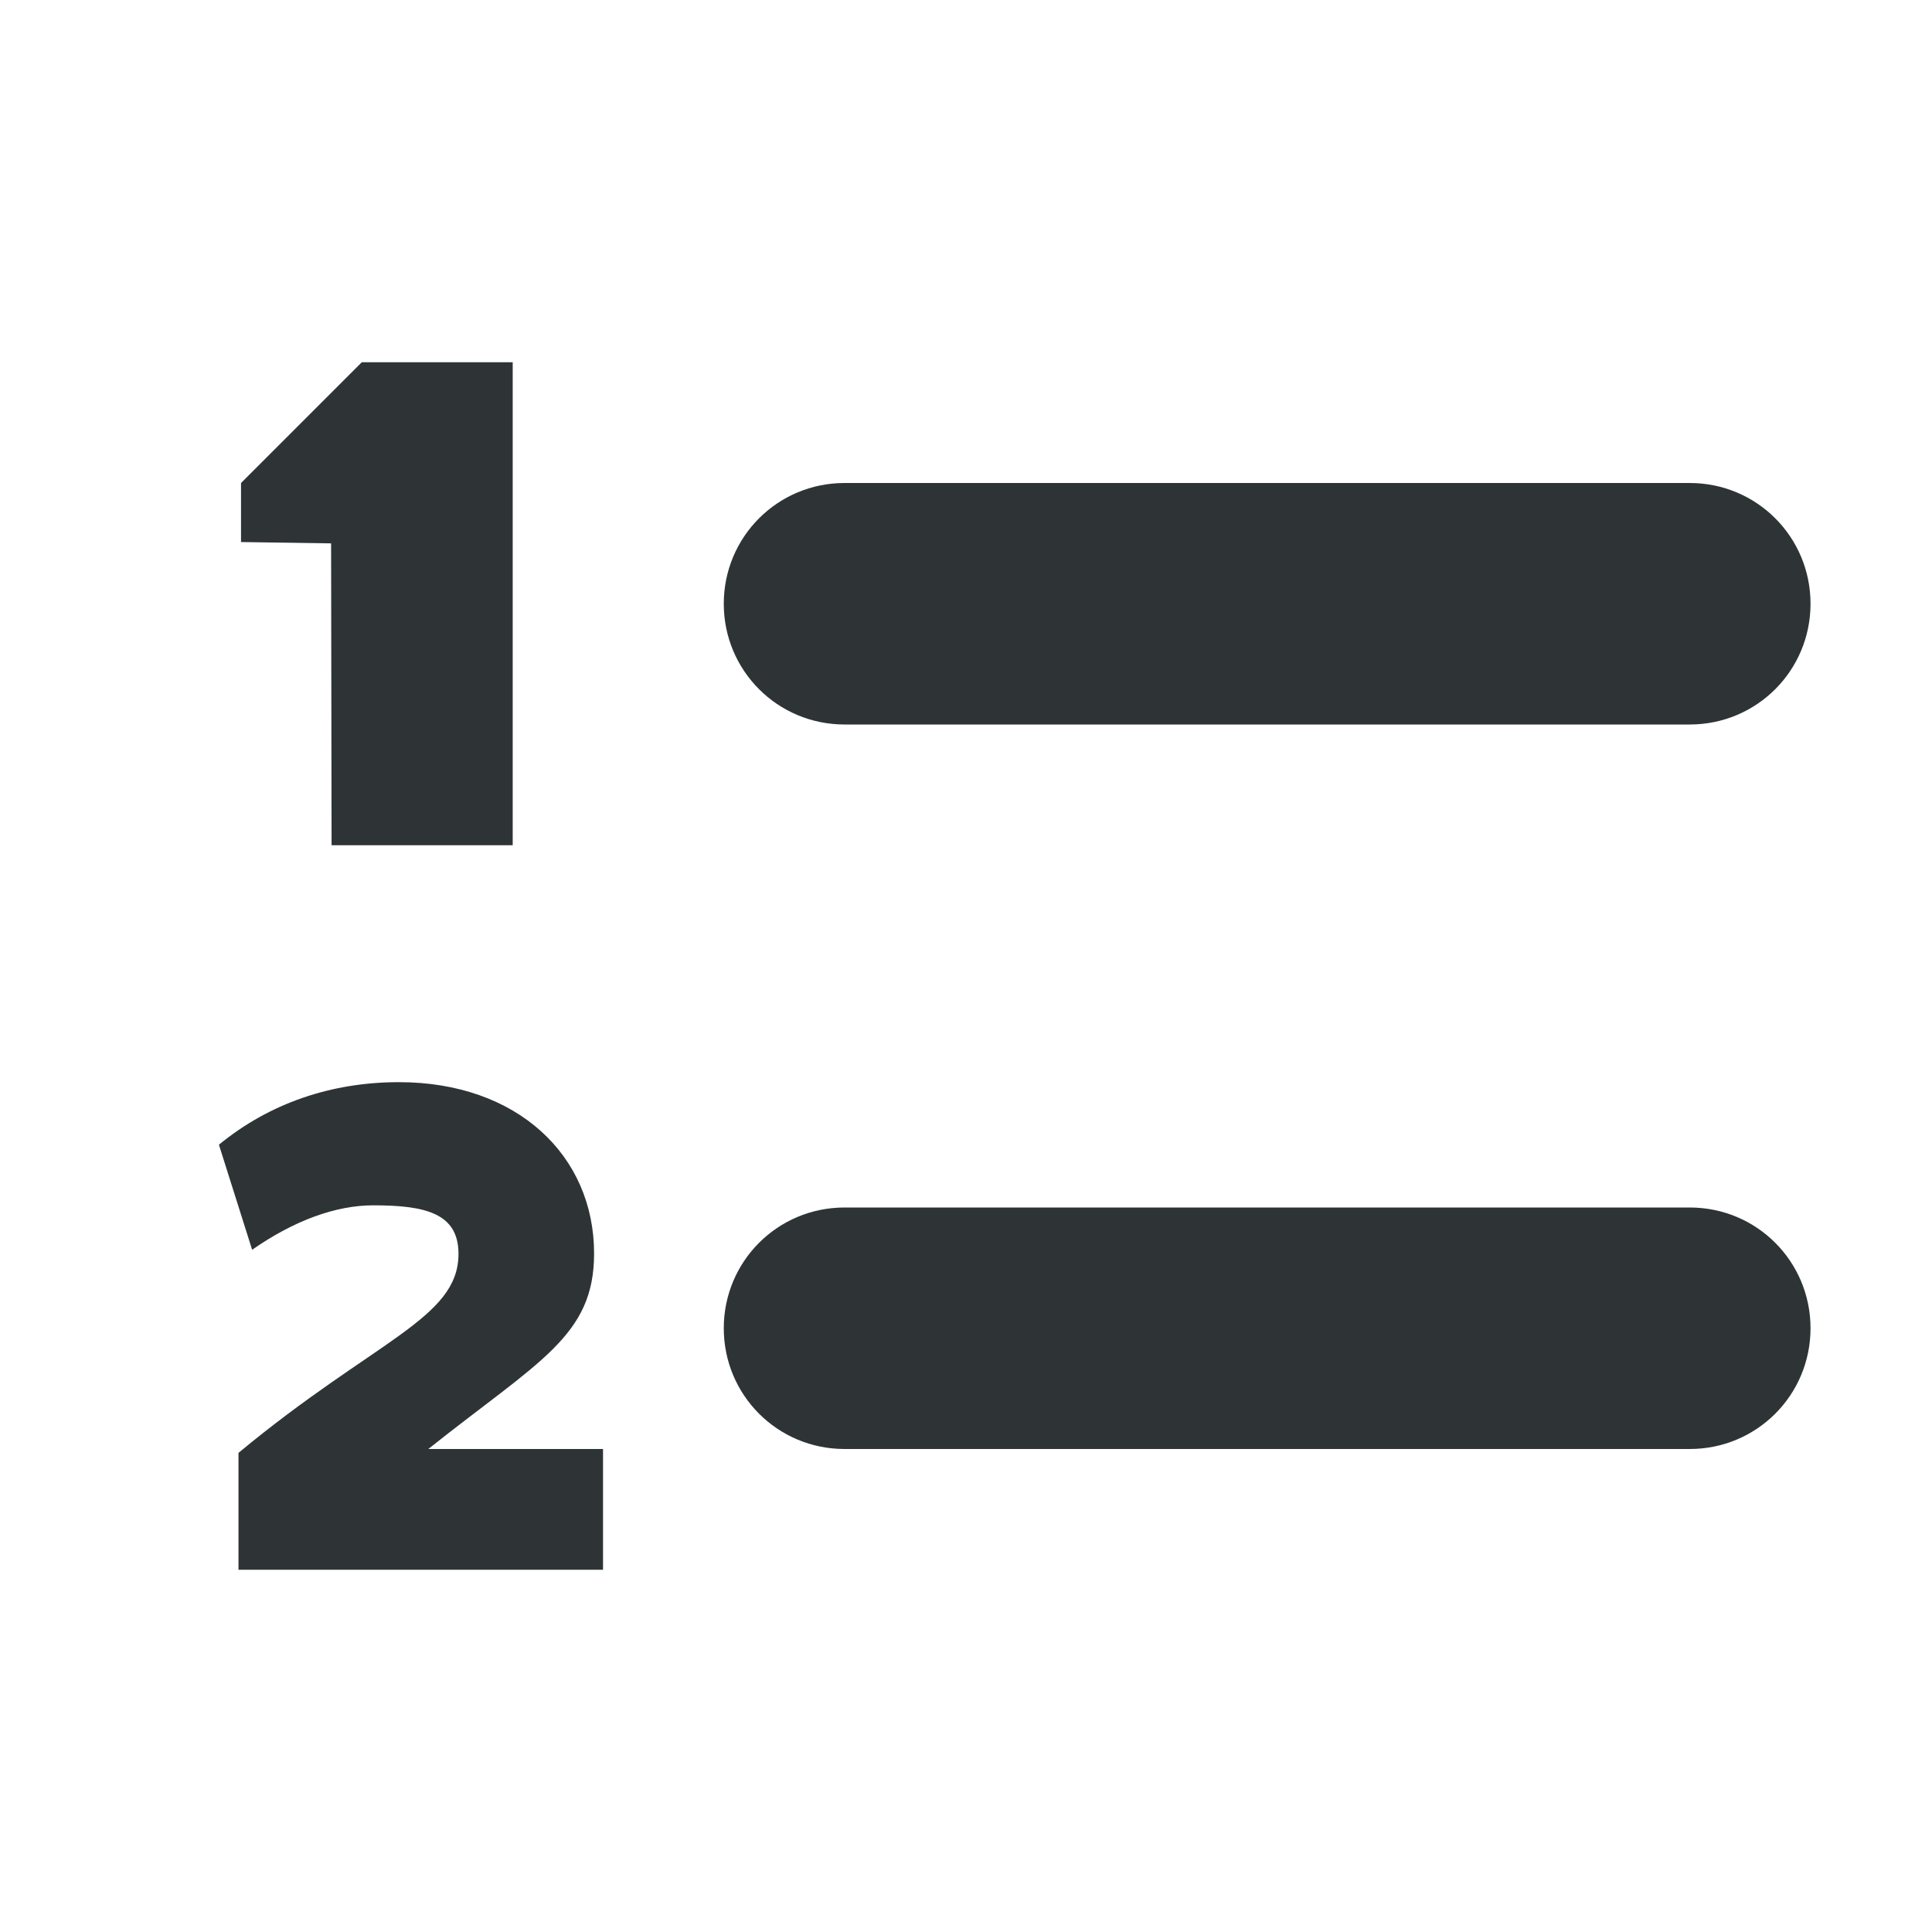 <?xml version="1.0" encoding="UTF-8" standalone="no"?>
<svg
   xmlns:dc="http://purl.org/dc/elements/1.1/"
   xmlns:cc="http://creativecommons.org/ns#"
   xmlns:rdf="http://www.w3.org/1999/02/22-rdf-syntax-ns#"
   xmlns:svg="http://www.w3.org/2000/svg"
   xmlns="http://www.w3.org/2000/svg"
   width="16"
   version="1.1"
   style="enable-background:new"
   id="svg7384"
   height="16">
  <title
     id="title8473">Gnome Symbolic Icons</title>
  <defs
     id="defs7386" />
  <g
     transform="translate(-252.006,-708)"
     id="layer1" />
  <g
     transform="translate(-252.006,-708)"
     id="layer7" />
  <g
     transform="translate(-252.006,-708)"
     id="layer6" />
  <g
     transform="translate(-252.006,-708)"
     id="layer5" />
  <g
     transform="translate(-252.006,-708)"
     id="layer9" />
  <g
     transform="translate(-252.006,-708)"
     id="layer2" />
  <g
     transform="translate(-252.006,-708)"
     id="layer8" />
  <g
     transform="translate(-252.006,-708)"
     id="layer3" />
  <g
     transform="translate(-252.006,-708)"
     id="layer4">
    <path
       id="rect3559-9"
       d="m 259,712 h 7 c 0.554,0 1,0.446 1,1 0,0.554 -0.446,1 -1,1 h -7 c -0.554,0 -1,-0.446 -1,-1 0,-0.554 0.446,-1 1,-1 z"
       style="display:inline;opacity:1;vector-effect:none;fill:#2e3436;fill-opacity:1;stroke:none;stroke-width:1;stroke-linecap:round;stroke-linejoin:miter;stroke-miterlimit:4;stroke-dasharray:none;stroke-dashoffset:0;stroke-opacity:1;marker:none;marker-start:none;marker-mid:none;marker-end:none;paint-order:normal;enable-background:new" />
    <path
       id="rect3590"
       d="m 259,718 h 7 c 0.554,0 1,0.446 1,1 0,0.554 -0.446,1 -1,1 h -7 c -0.554,0 -1,-0.446 -1,-1 0,-0.554 0.446,-1 1,-1 z"
       style="display:inline;opacity:1;vector-effect:none;fill:#2e3436;fill-opacity:1;stroke:none;stroke-width:1;stroke-linecap:round;stroke-linejoin:miter;stroke-miterlimit:4;stroke-dasharray:none;stroke-dashoffset:0;stroke-opacity:1;marker:none;marker-start:none;marker-mid:none;marker-end:none;paint-order:normal;enable-background:new" />
    <path
       d="m 255.002,711 h 1.25 v 4 h -1.5 l -0.004,-2.5 -0.746,-0.011 v -0.489 z"
       id="path10505-9"
       style="color:#000000;display:inline;overflow:visible;visibility:visible;fill:#2e3436;fill-opacity:1;fill-rule:nonzero;stroke:none;stroke-width:0.361;marker:none;enable-background:accumulate" />
    <path
       style="font-style:normal;font-variant:normal;font-weight:800;font-stretch:normal;font-size:medium;line-height:1.25;font-family:Cantarell;-inkscape-font-specification:'Cantarell Ultra-Bold';font-variant-ligatures:normal;font-variant-caps:normal;font-variant-numeric:normal;font-feature-settings:normal;text-align:start;letter-spacing:0px;word-spacing:0px;writing-mode:lr-tb;text-anchor:start;fill:#2e3436;fill-opacity:1;stroke:none;stroke-width:1"
       id="path3669"
       d="M 253.981,721 H 257 V 720 h -1.447 c 0.917,-0.73 1.373,-0.933 1.373,-1.619 0,-0.811 -0.636,-1.419 -1.616,-1.419 -0.561,0 -1.073,0.175 -1.491,0.518 l 0.275,0.87 c 0.349,-0.243 0.693,-0.368 1.004,-0.368 0.43,0 0.705,0.065 0.705,0.402 0,0.537 -0.693,0.712 -1.822,1.648 z" />
  </g>
</svg>
